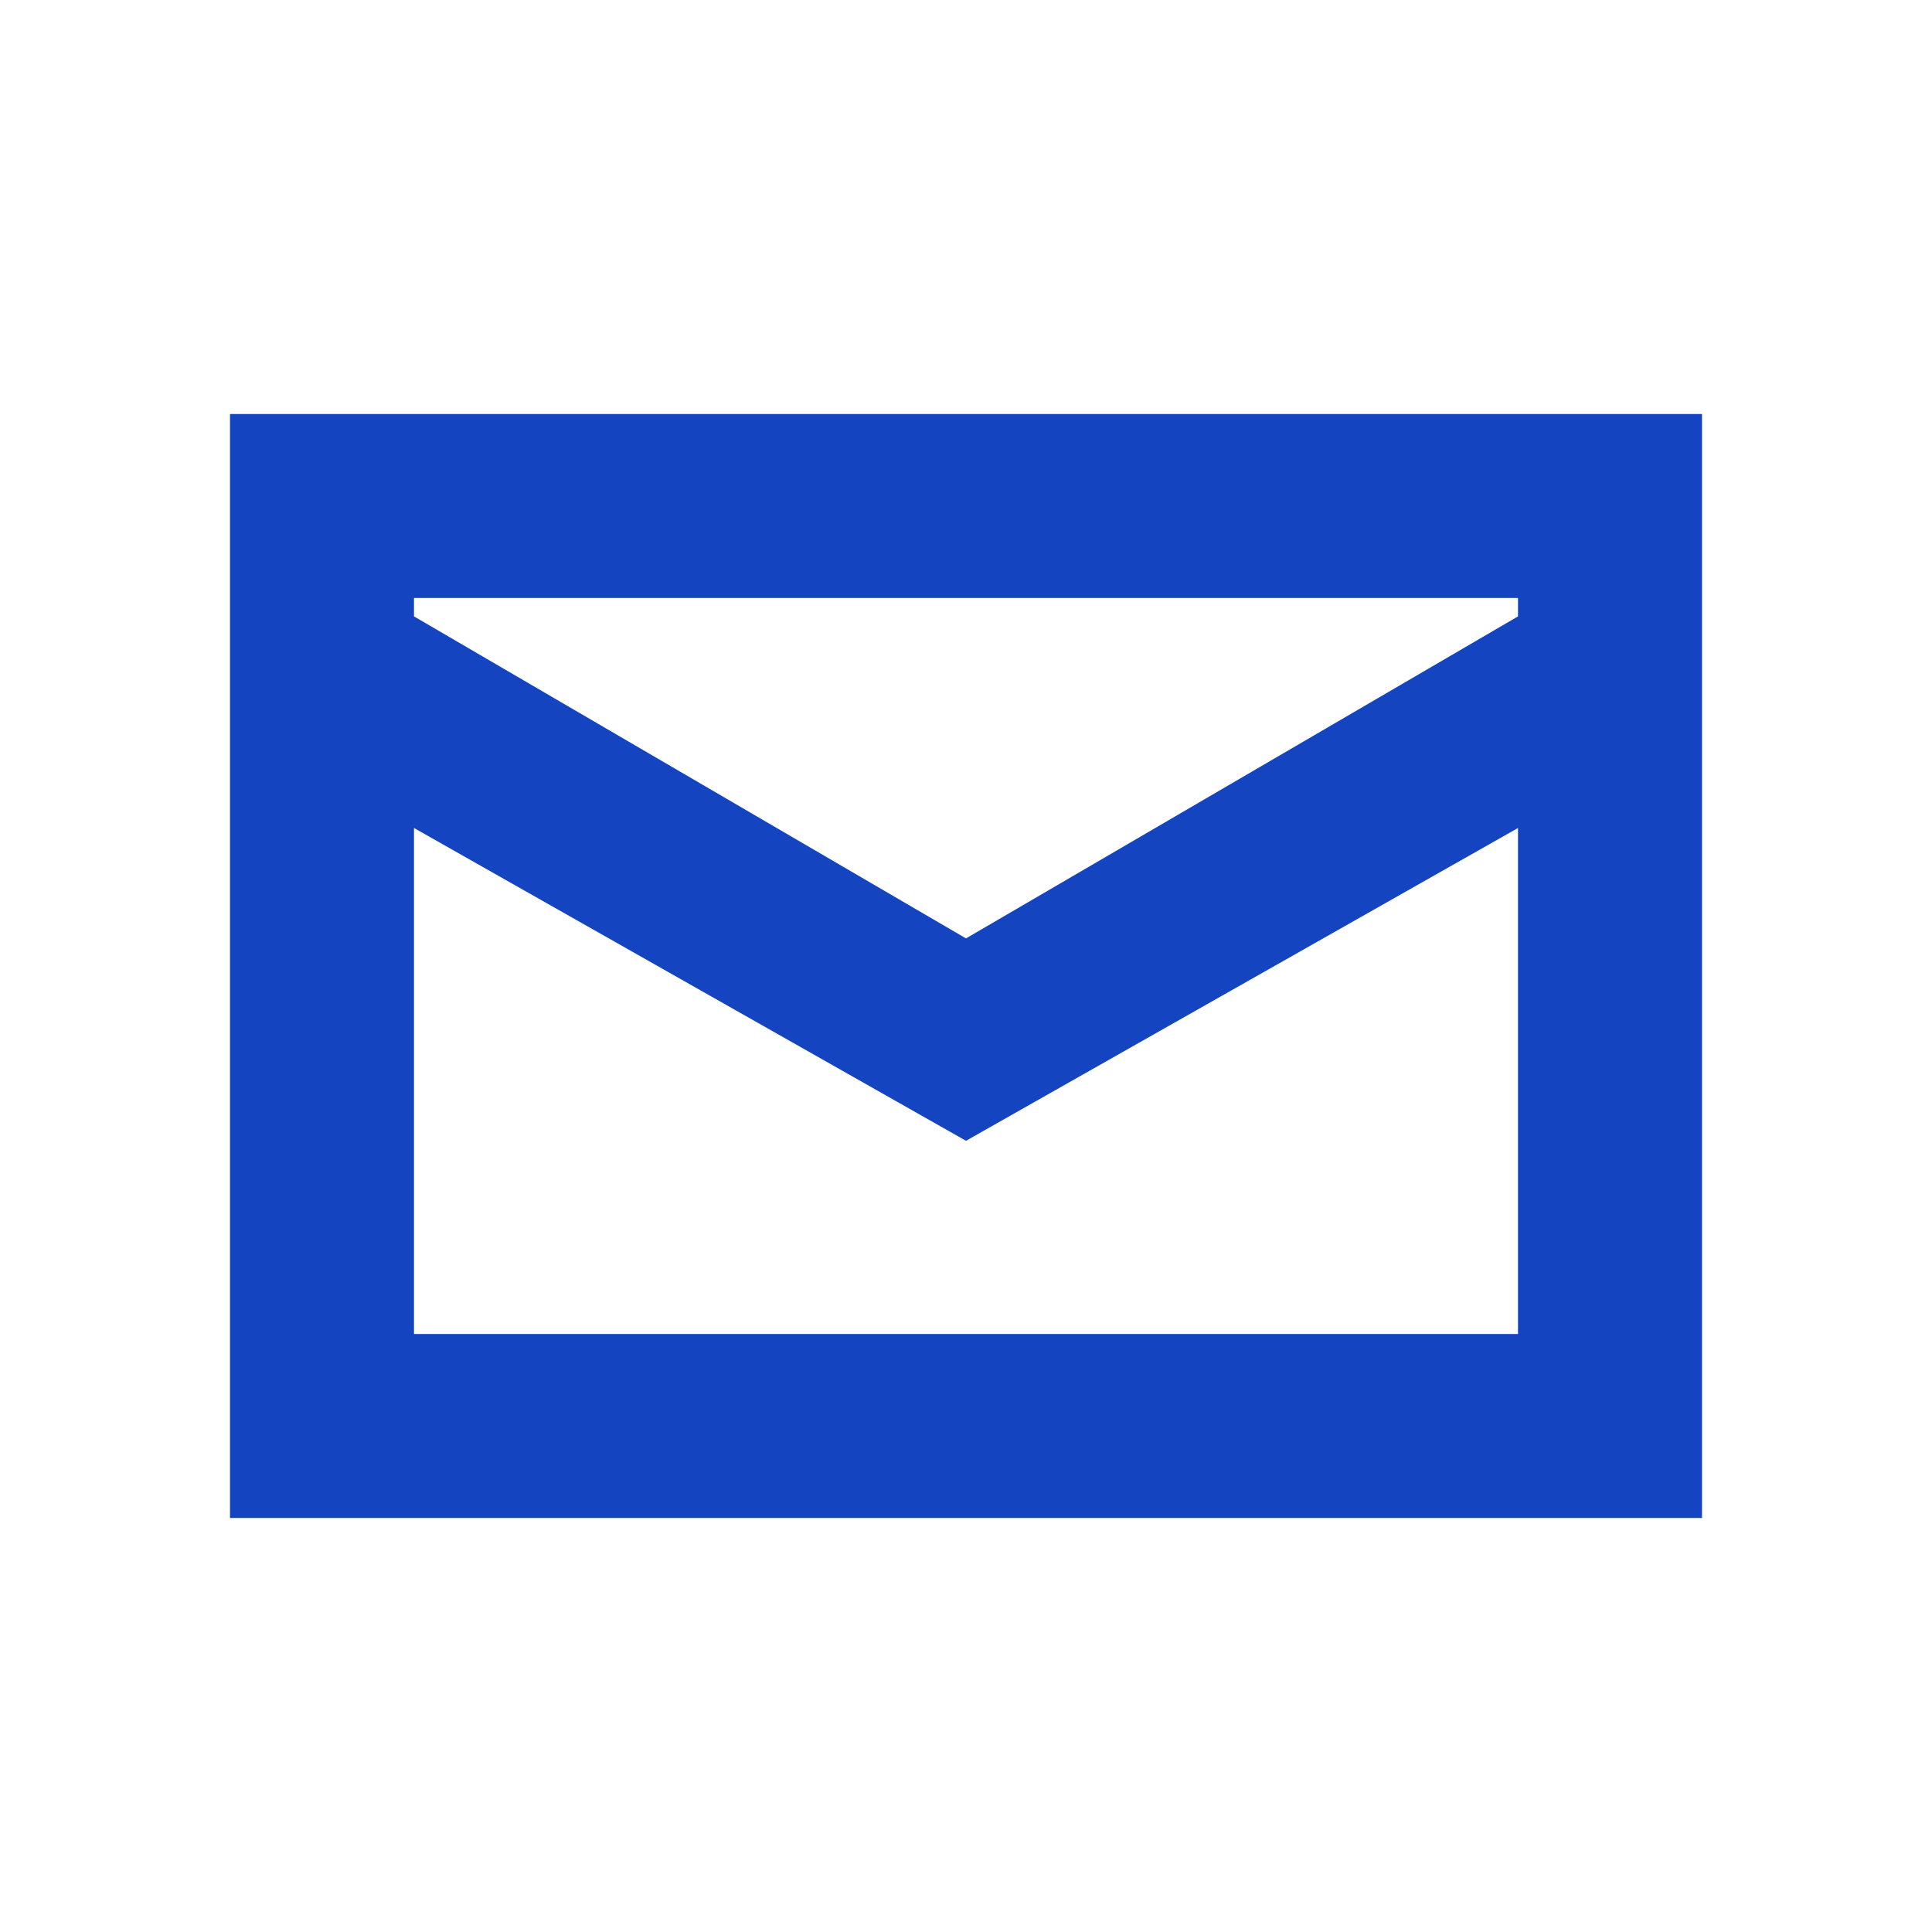 <?xml version="1.0" encoding="utf-8"?>
<!-- Generator: Adobe Illustrator 19.2.1, SVG Export Plug-In . SVG Version: 6.00 Build 0)  -->
<svg version="1.1" id="Layer_1" xmlns="http://www.w3.org/2000/svg" xmlns:xlink="http://www.w3.org/1999/xlink" x="0px" y="0px"
	 viewBox="0 0 21 21" style="enable-background:new 0 0 21 21;" xml:space="preserve">
<style type="text/css">
	.st0{fill:#1544c0;}
</style>
<path id="email" class="st0" d="M2.5,16.5v-12h16v12H2.5z M4.5,14.5h12V9l-6,3.4L4.5,9V14.5z M4.5,6.5v0.2l6,3.5l6-3.5V6.5H4.5z"/>
</svg>
